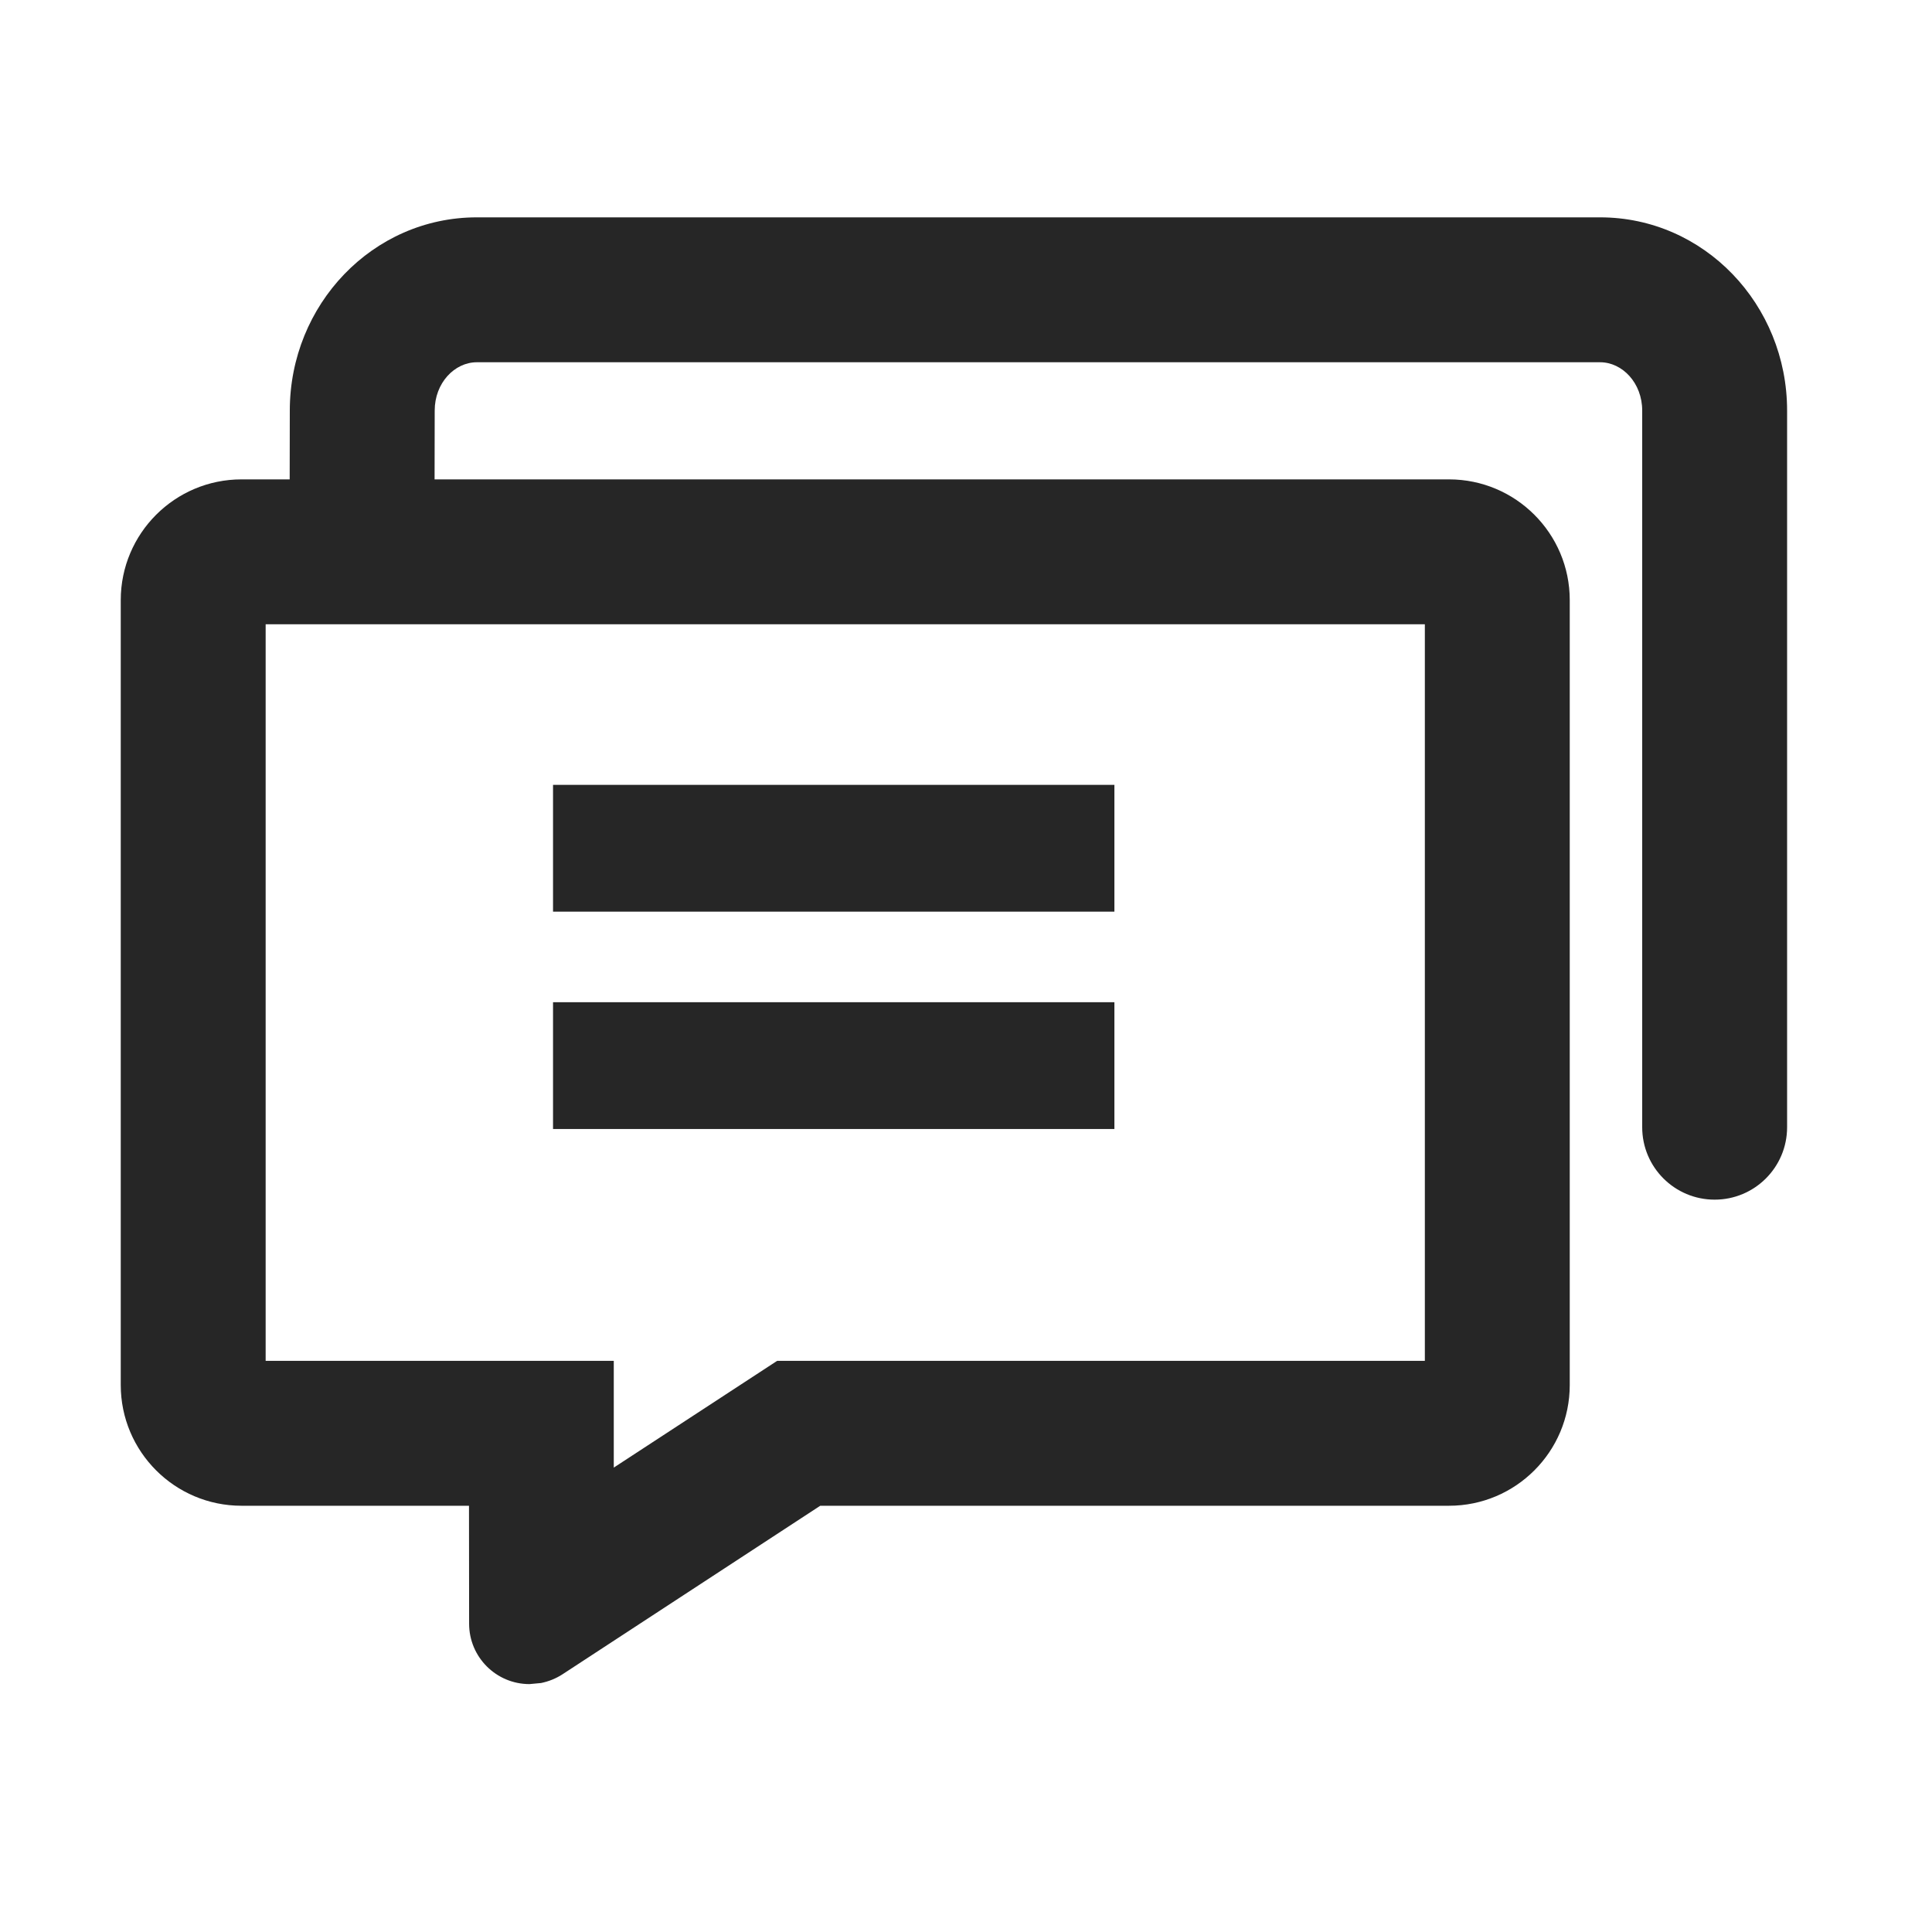 <?xml version="1.0" encoding="UTF-8"?>
<svg width="16px" height="16px" viewBox="0 0 16 16" version="1.1" xmlns="http://www.w3.org/2000/svg" xmlns:xlink="http://www.w3.org/1999/xlink">
    <title>consumer group-third menu</title>
    <g id="consumer-group-third-menu" stroke="none" stroke-width="1" fill="none" fill-rule="evenodd">
        <g id="消费组">
            <rect id="矩形" fill="#D8D8D8" opacity="0" x="0" y="0" width="16" height="16"></rect>
            <g id="图形" transform="translate(1, 1.8)" fill="#262626" fill-rule="nonzero">
                <path d="M12.251,0 C13.114,0 13.8,0.723 13.8,1.6 L13.8,7.535 C13.8,7.867 13.531,8.135 13.2,8.135 C12.869,8.135 12.6,7.867 12.6,7.535 L12.6,1.6 C12.6,1.372 12.436,1.2 12.251,1.2 L2.949,1.2 C2.764,1.2 2.6,1.372 2.6,1.6 L2.599,2.17 L11,2.17 C11.552,2.17 12,2.618 12,3.17 L12,9.67 C12,10.222 11.552,10.67 11,10.67 L5.793,10.67 L3.658,12.066 C3.604,12.101 3.544,12.125 3.481,12.138 L3.385,12.147 C3.109,12.147 2.885,11.923 2.885,11.647 L2.884,10.67 L1,10.67 C0.448,10.67 0,10.222 0,9.67 L0,3.17 C0,2.618 0.448,2.17 1,2.17 L1.399,2.17 L1.4,1.6 C1.4,0.723 2.086,0 2.949,0 L12.251,0 Z M10.8,3.37 L1.2,3.37 L1.2,9.47 L4.083,9.47 L4.083,10.354 L5.136,9.666 L5.436,9.47 L10.8,9.47 L10.8,3.37 Z M8.229,6.5 L8.229,7.55 L3.58,7.55 L3.58,6.5 L8.229,6.5 Z M8.229,4.7 L8.229,5.75 L3.58,5.75 L3.58,4.7 L8.229,4.7 Z" id="形状结合"></path>
            </g>
        </g>
    </g>
</svg>